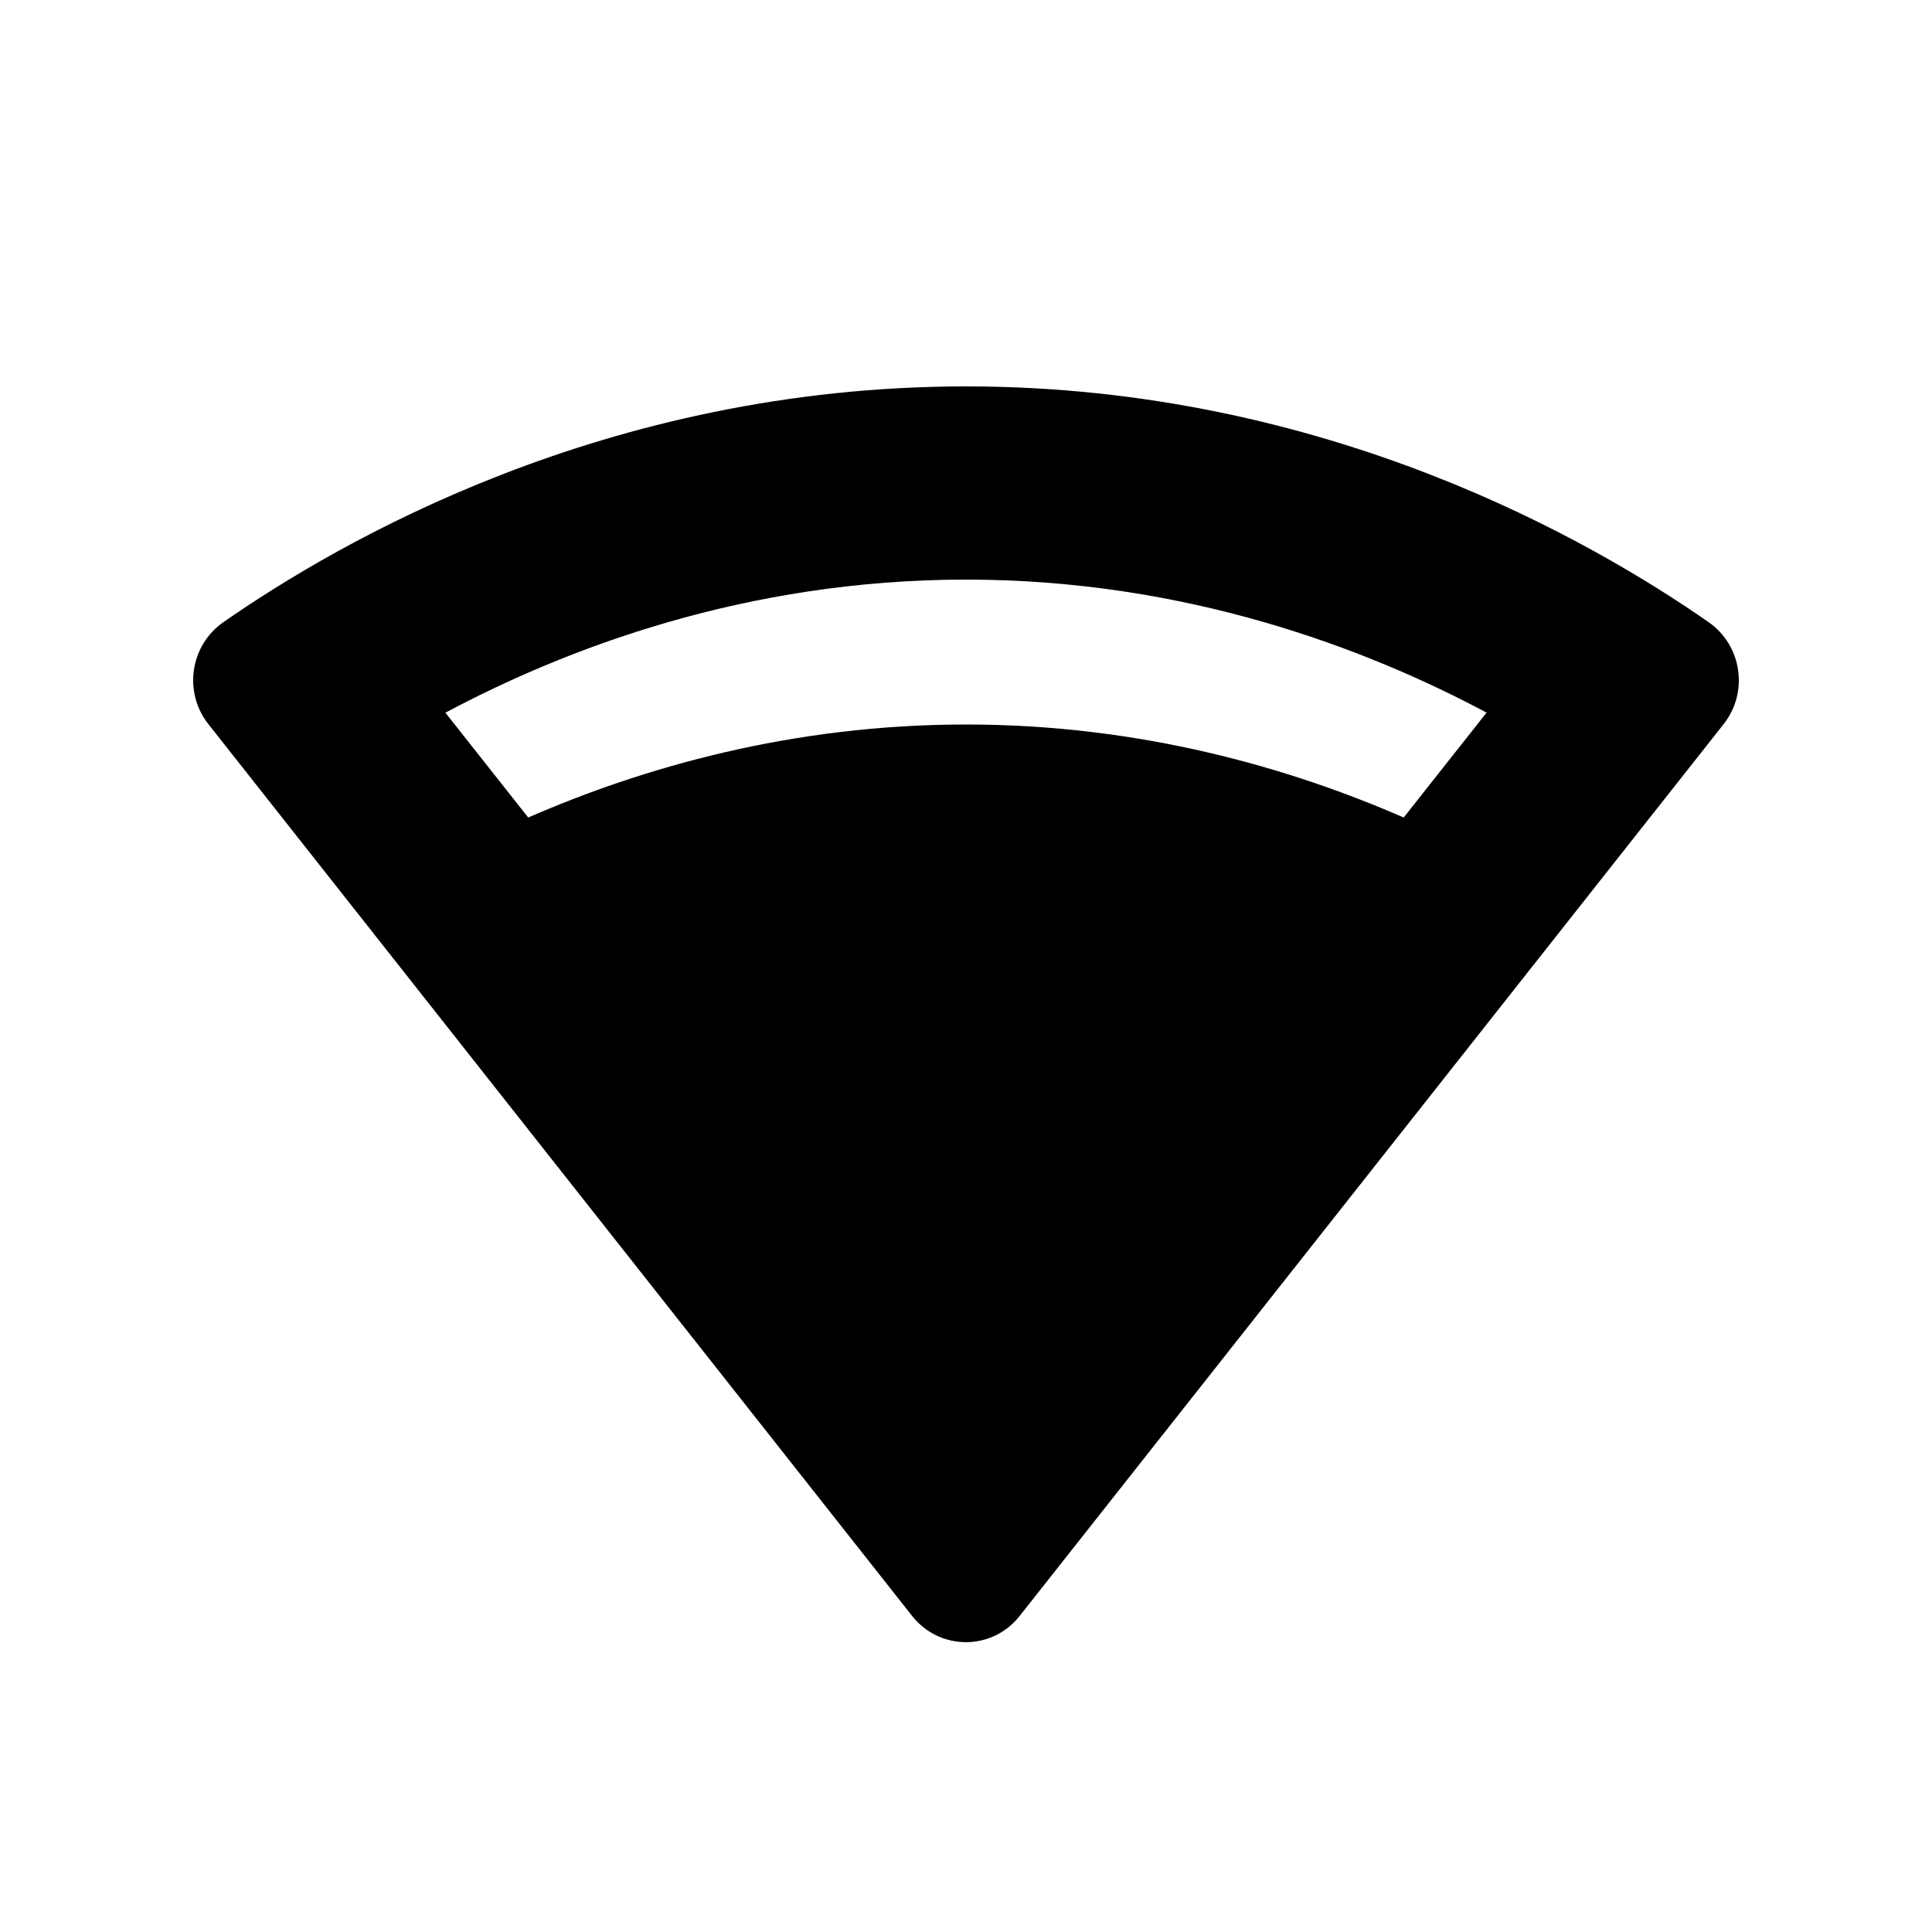 <svg width="20" height="20" viewBox="0 0 20 20" xmlns="http://www.w3.org/2000/svg">
<path fill-rule="evenodd" clip-rule="evenodd" d="M10.555 16.729C10.27 17.09 9.728 17.09 9.442 16.728L2.157 7.496C1.896 7.165 1.968 6.681 2.312 6.441C3.505 5.611 6.268 4 10 4C13.733 4 16.495 5.611 17.688 6.441C18.032 6.681 18.104 7.165 17.843 7.496L10.555 16.729ZM5.468 8.463L4.611 7.378C5.858 6.713 7.722 6 10 6C12.279 6 14.143 6.713 15.389 7.377L14.531 8.463C13.348 7.947 11.803 7.5 9.999 7.5C8.195 7.5 6.651 7.947 5.468 8.463Z" />
</svg>
